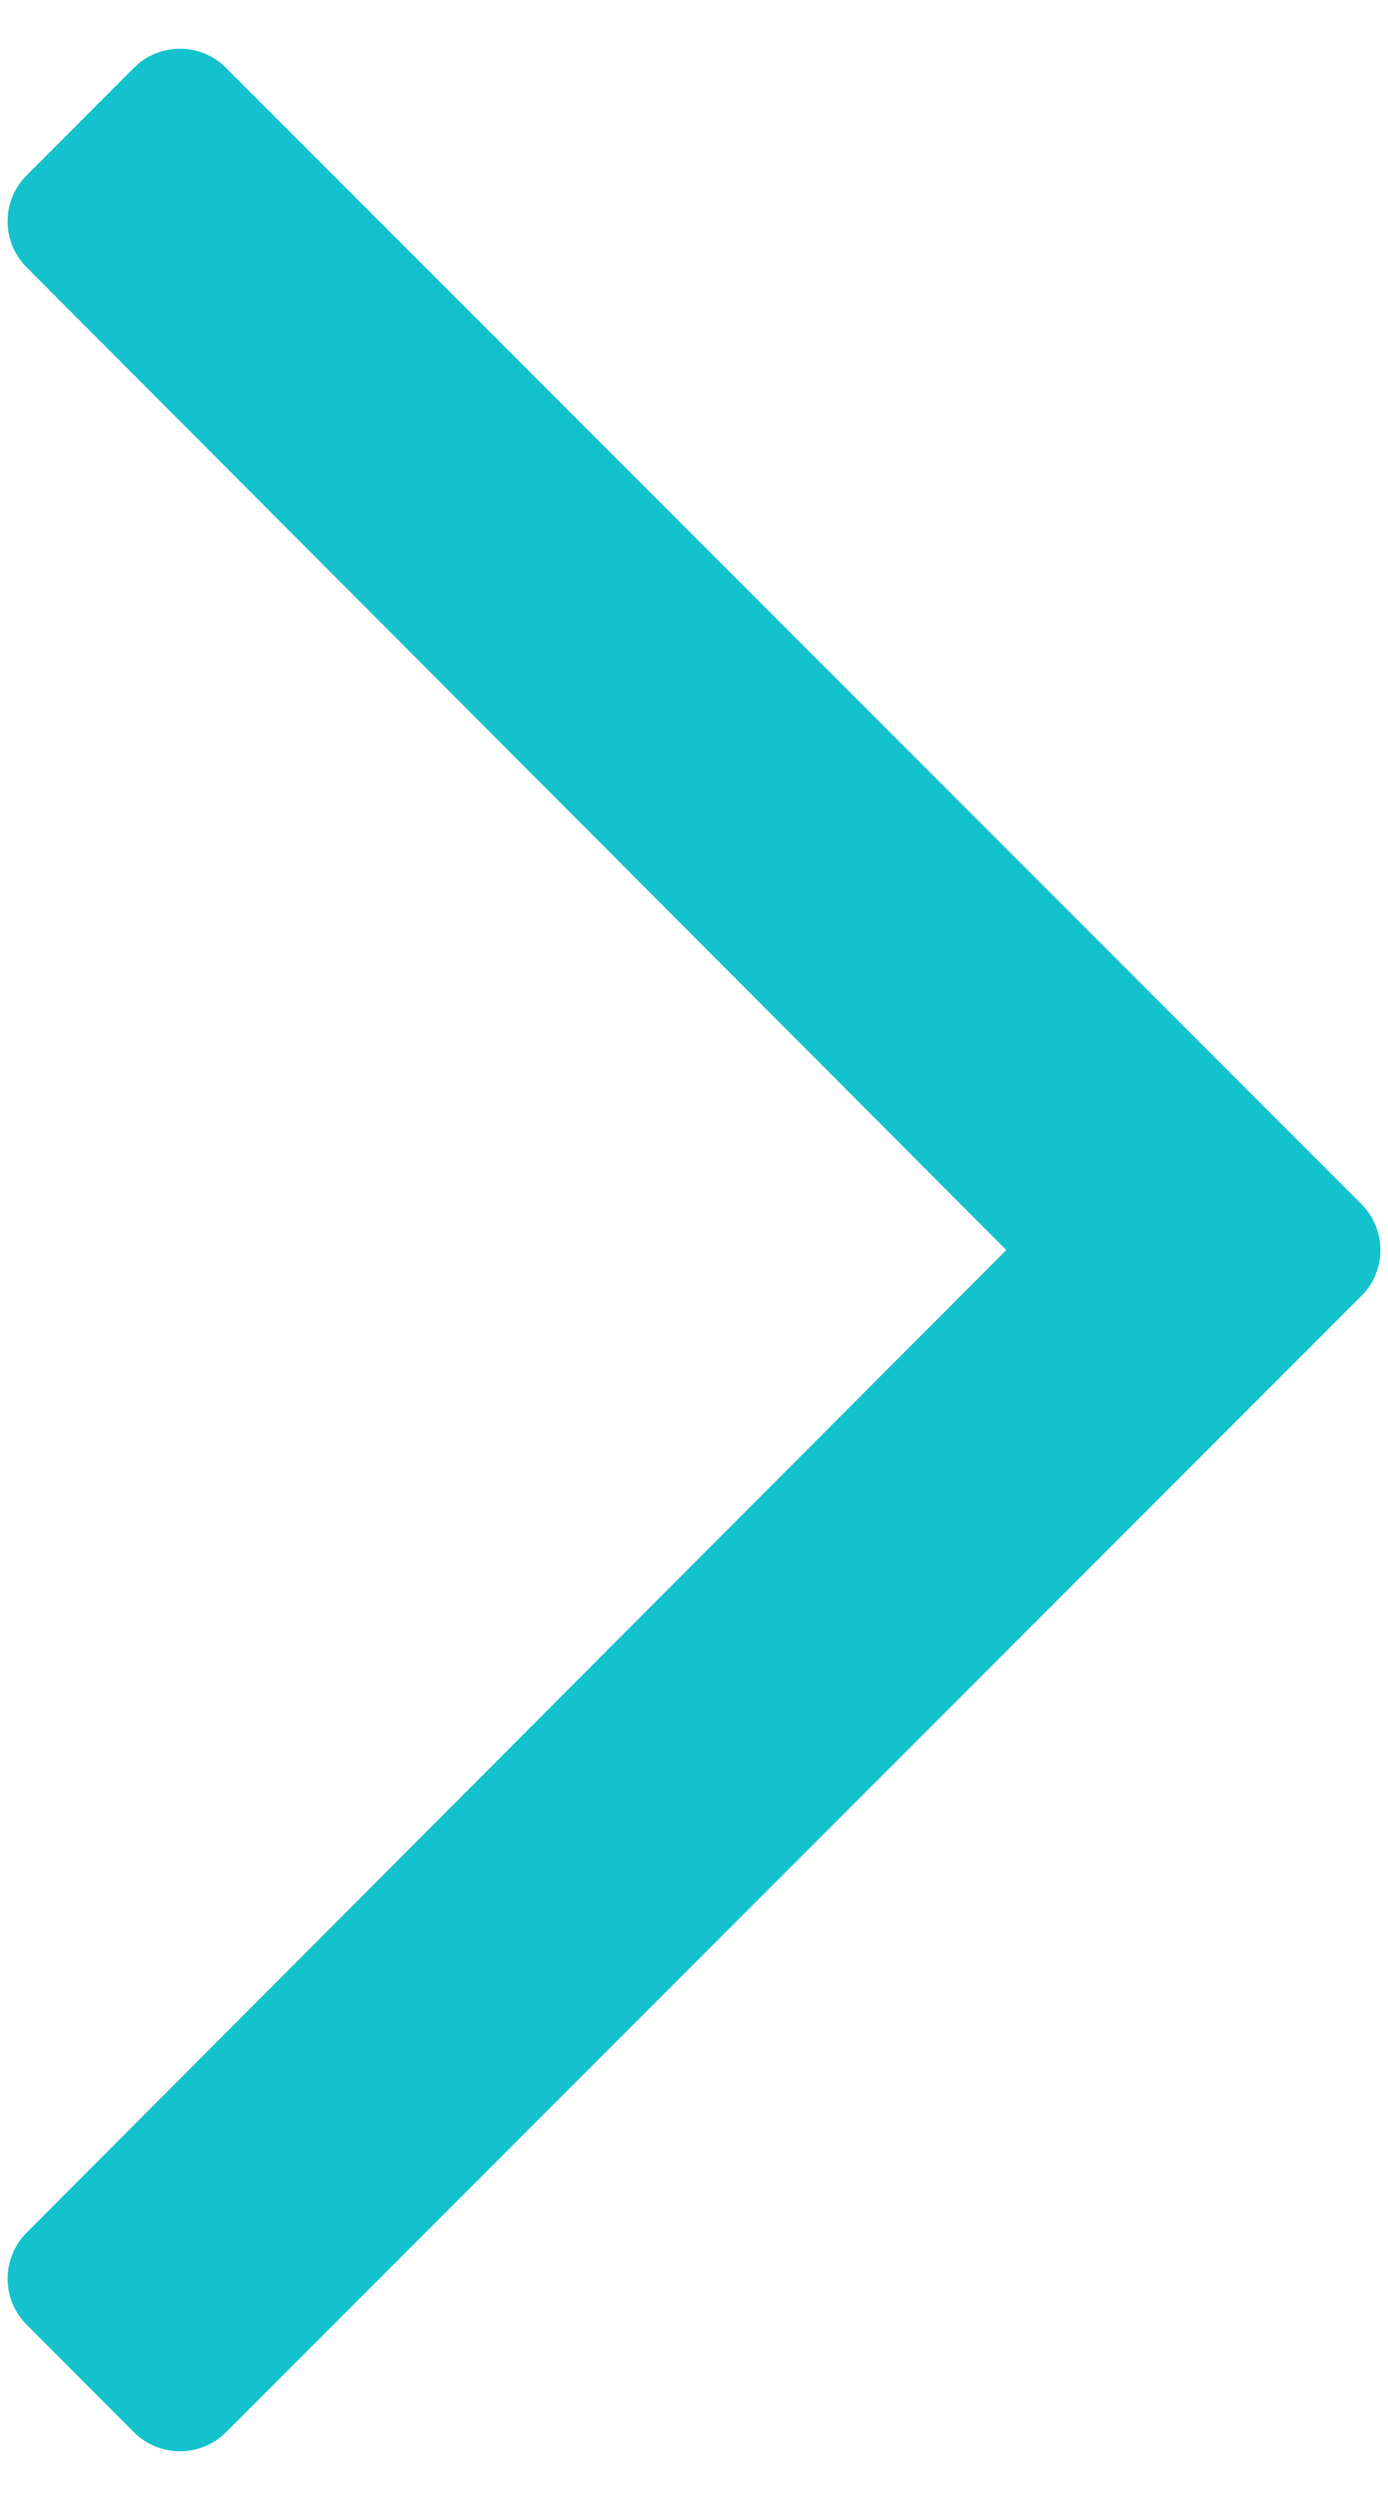 <svg width="10" height="18" viewBox="0 0 10 18" fill="none" xmlns="http://www.w3.org/2000/svg">
<path d="M0.965 0.488L0.192 1.262C0.009 1.445 0.009 1.742 0.192 1.925L7.25 9L0.192 16.075C0.009 16.258 0.009 16.555 0.192 16.738L0.965 17.512C1.148 17.695 1.445 17.695 1.628 17.512L9.808 9.331C9.991 9.148 9.991 8.852 9.808 8.669L1.628 0.488C1.445 0.305 1.148 0.305 0.965 0.488Z" fill="#13C2CD"/>
</svg>
